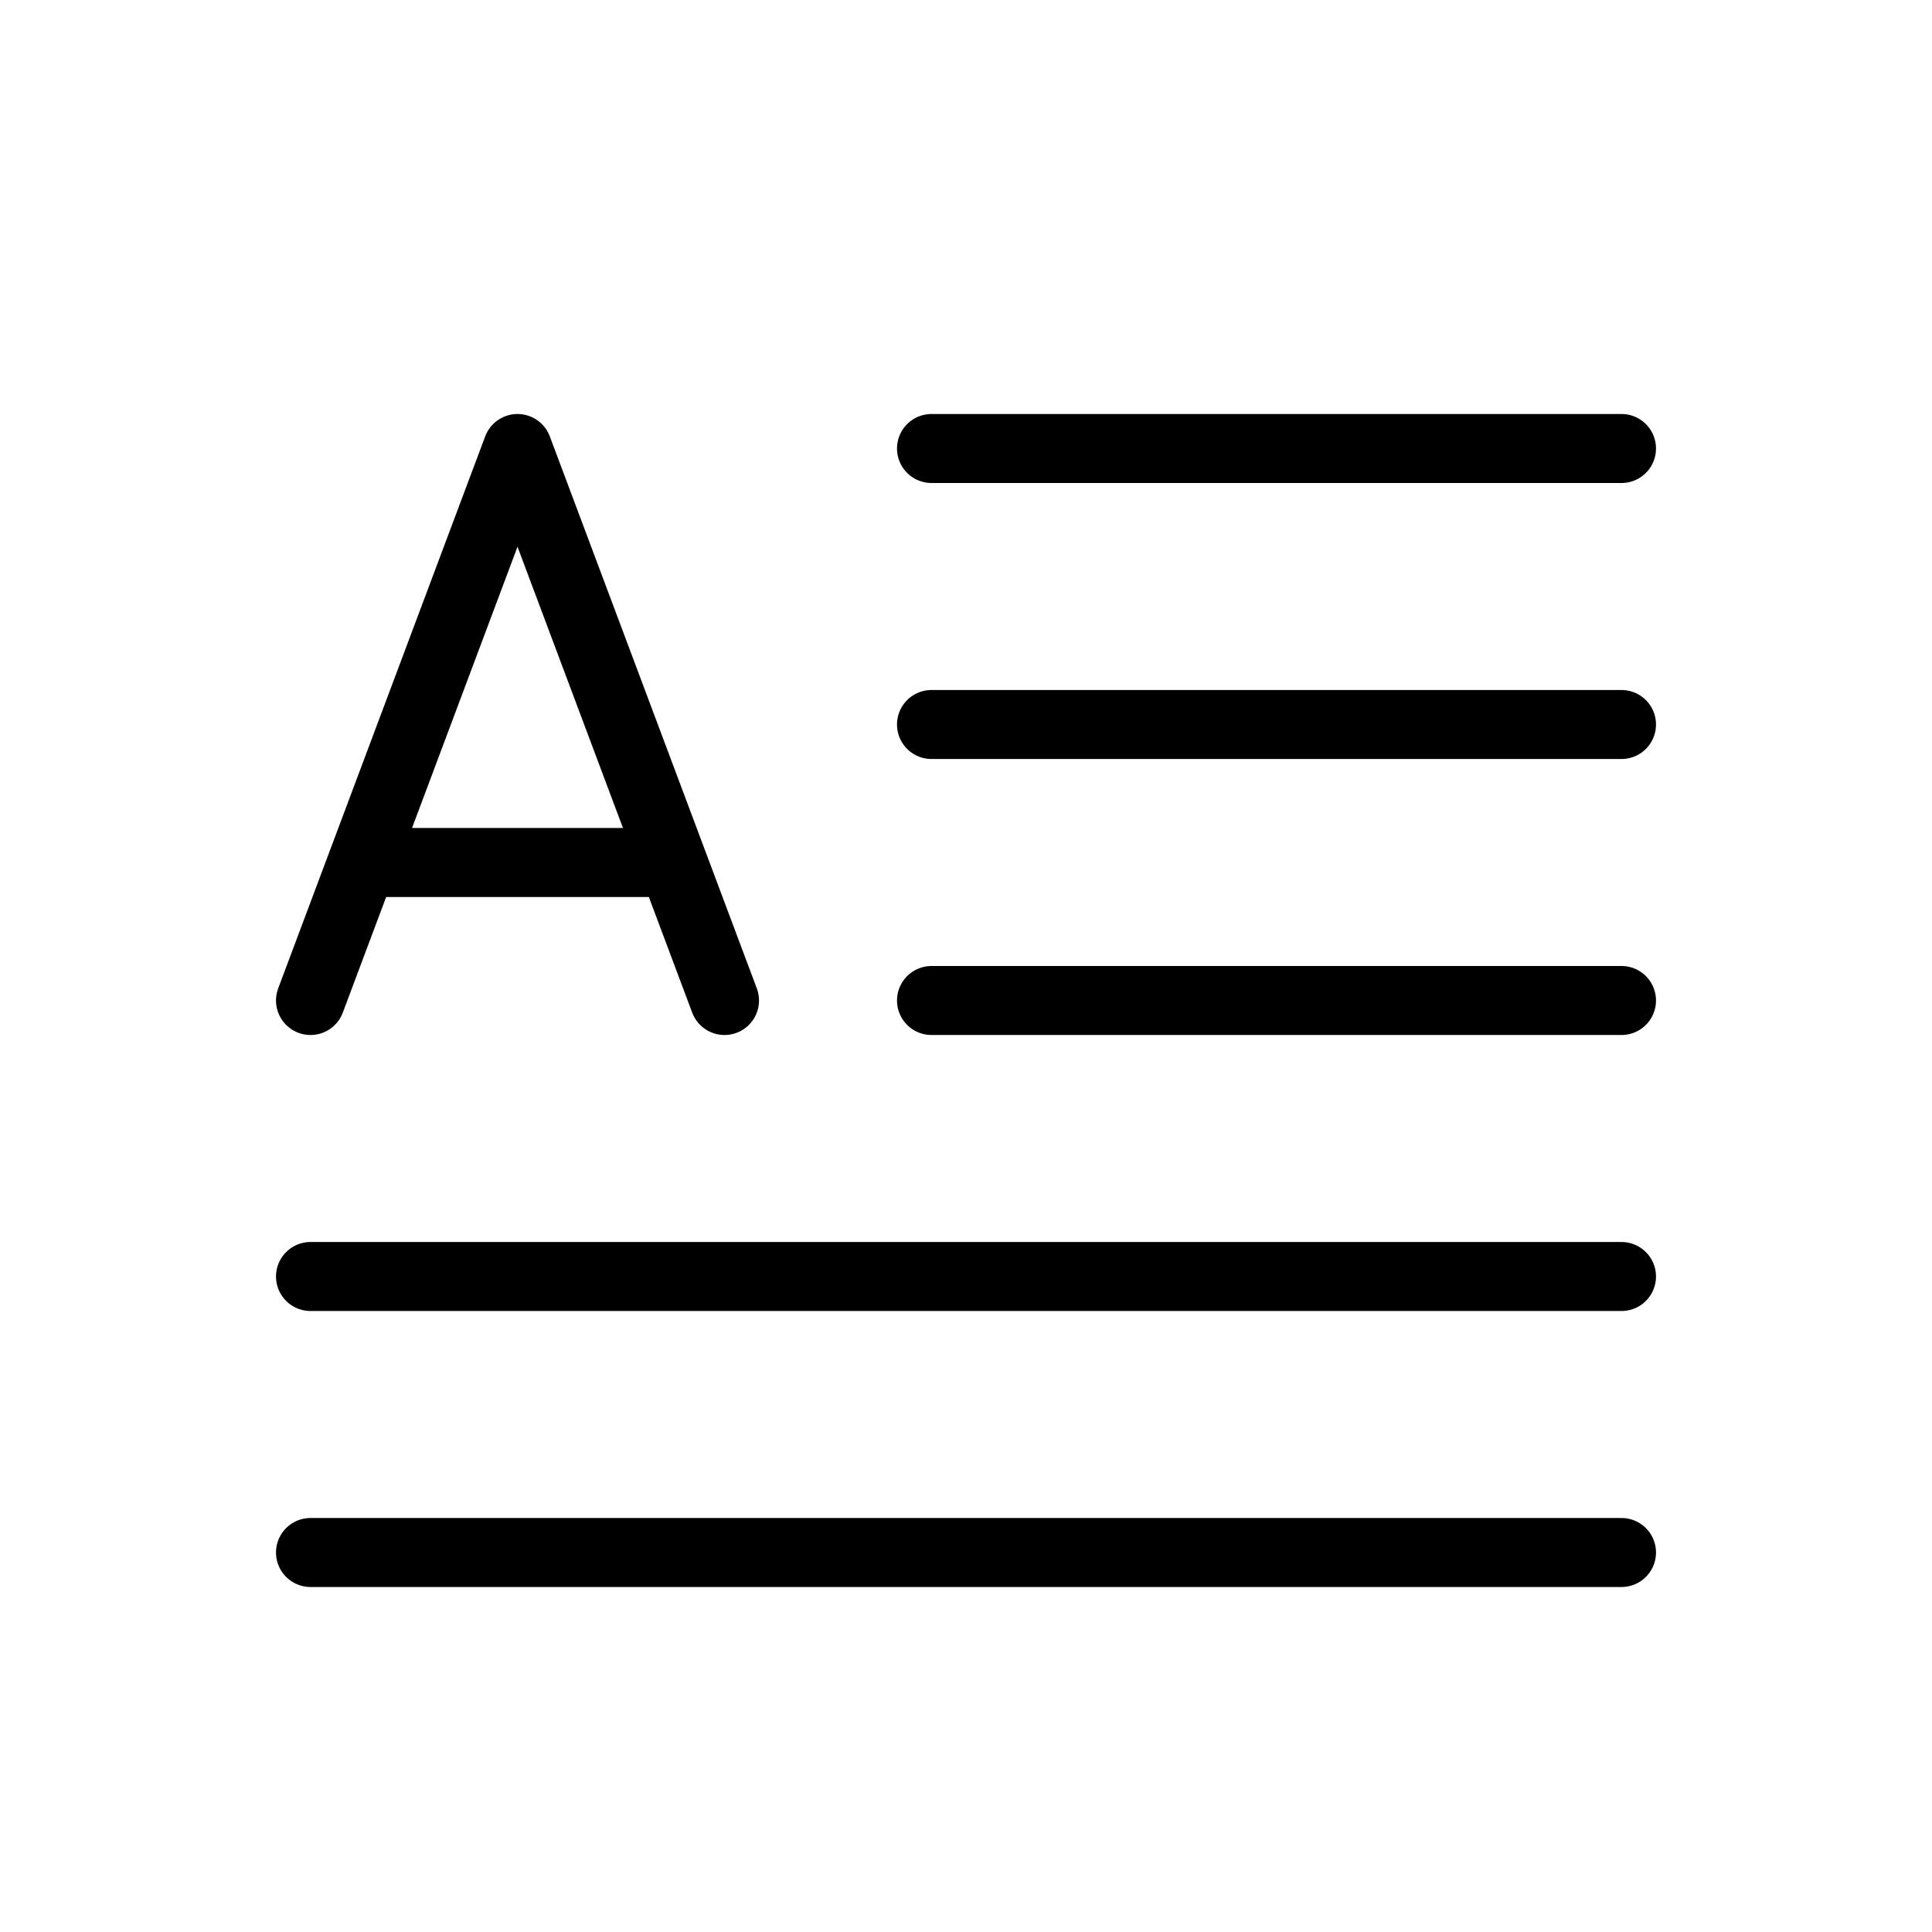 <svg xmlns="http://www.w3.org/2000/svg" width="28" height="28" viewBox="0 0 28 28" stroke="currentColor" stroke-linecap="round" stroke-linejoin="round" fill="none">
    <path d="M4.5 18.5h19m-10-8h10m-10-4h10m-10 8h10m-19 8h19" class="icon-stroke-gray-primary"/>
    <path d="m4.5 14.5.75-2m0 0 2.25-6 2.25 6m-4.5 0h4.5m0 0 .75 2" class="icon-stroke-blue-primary"/>
</svg>
